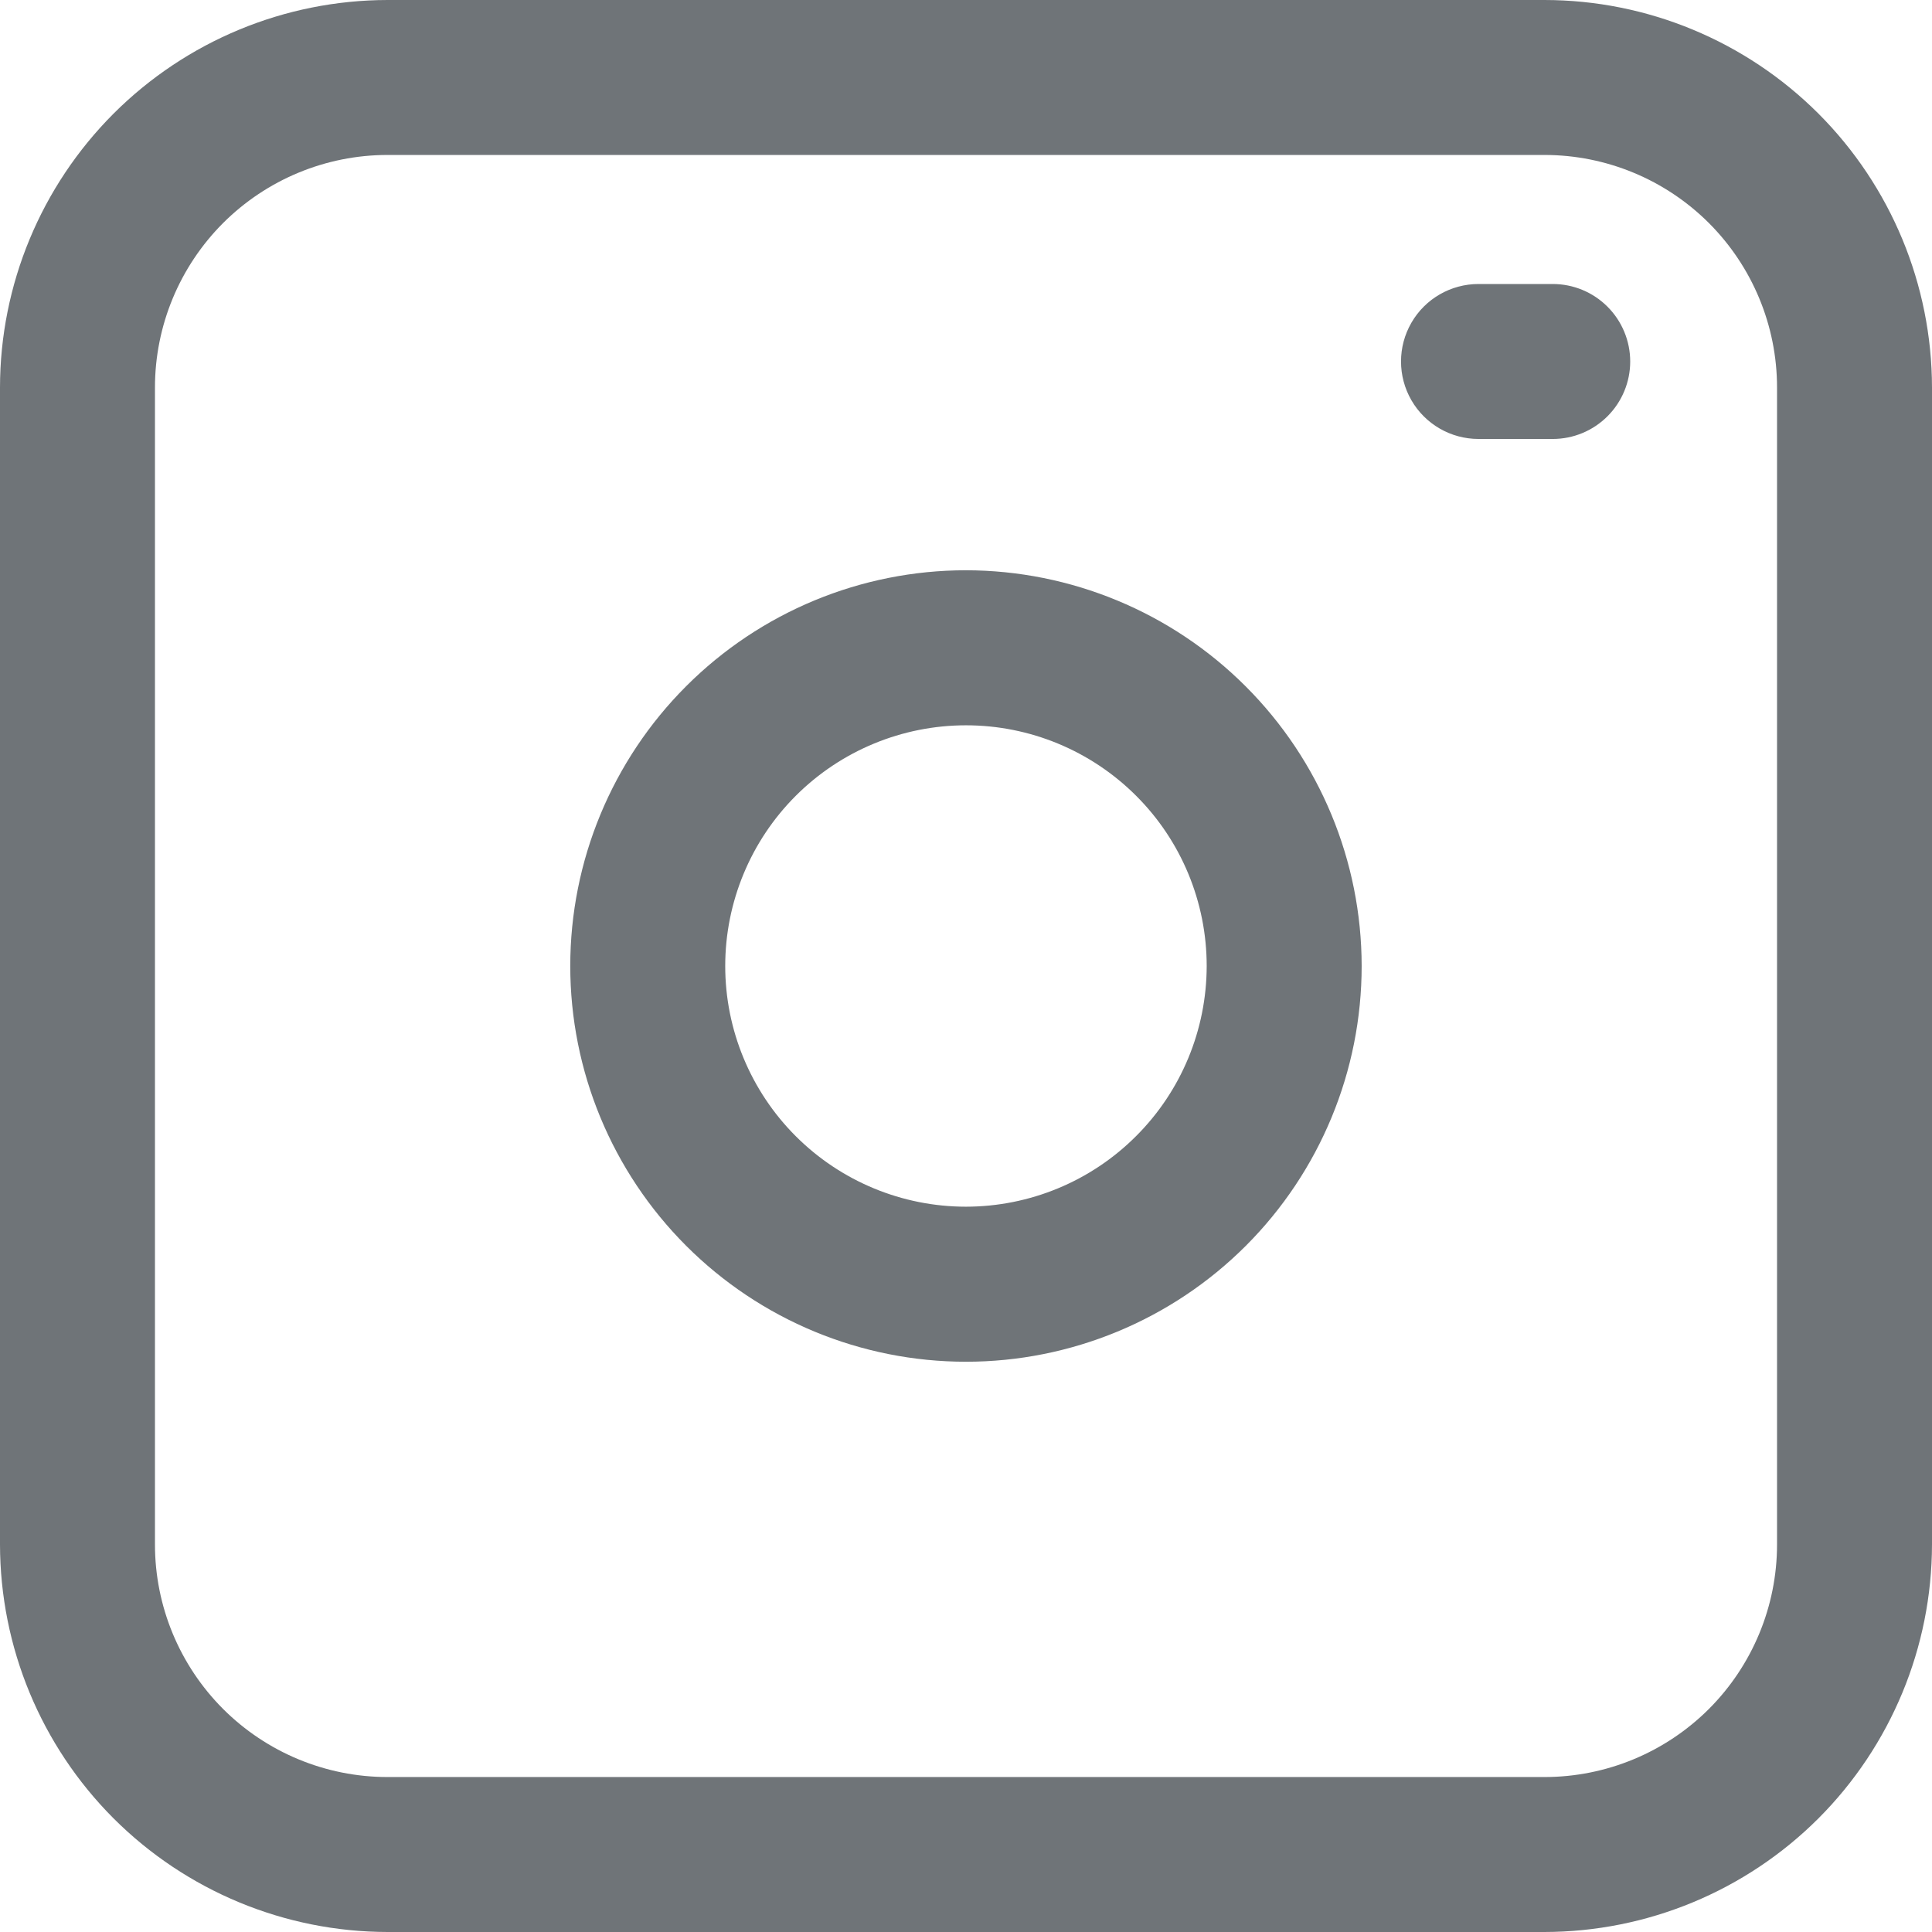 <svg width="24" height="24" viewBox="0 0 24 24" fill="none" xmlns="http://www.w3.org/2000/svg">
<path d="M19.186 0H4.814C3.537 0.002 2.314 0.509 1.411 1.411C0.509 2.314 0.001 3.537 0 4.814V19.186C0.002 20.463 0.509 21.686 1.411 22.589C2.314 23.491 3.537 23.998 4.814 24H19.186C20.463 23.998 21.686 23.491 22.589 22.589C23.491 21.686 23.998 20.463 24 19.186V4.814C23.998 3.537 23.491 2.314 22.589 1.411C21.686 0.509 20.463 0.001 19.186 0ZM22.075 19.186C22.075 19.953 21.77 20.687 21.229 21.229C20.687 21.77 19.953 22.075 19.186 22.075H4.814C4.047 22.075 3.313 21.77 2.771 21.229C2.23 20.687 1.925 19.953 1.925 19.186V4.814C1.925 4.047 2.23 3.313 2.771 2.771C3.313 2.23 4.047 1.925 4.814 1.925H19.186C19.953 1.925 20.687 2.23 21.229 2.771C21.77 3.313 22.075 4.047 22.075 4.814V19.186ZM12 7.084C10.696 7.084 9.446 7.602 8.524 8.524C7.602 9.446 7.084 10.696 7.084 12C7.084 13.304 7.602 14.554 8.524 15.476C9.446 16.398 10.696 16.916 12 16.916C13.303 16.916 14.554 16.398 15.476 15.476C16.398 14.554 16.915 13.304 16.915 12C16.914 10.697 16.395 9.447 15.474 8.526C14.552 7.604 13.303 7.086 12 7.084L12 7.084ZM12 14.99C11.207 14.99 10.446 14.675 9.885 14.114C9.325 13.554 9.009 12.793 9.009 12C9.009 11.207 9.325 10.446 9.885 9.886C10.446 9.325 11.207 9.01 12 9.01C12.793 9.01 13.553 9.325 14.114 9.886C14.675 10.446 14.99 11.207 14.99 12C14.989 12.793 14.674 13.553 14.113 14.113C13.553 14.674 12.793 14.989 12 14.99L12 14.99ZM20.251 4.491C20.251 4.746 20.149 4.991 19.969 5.171C19.788 5.352 19.544 5.453 19.288 5.453H18.367C18.023 5.453 17.705 5.27 17.533 4.972C17.361 4.674 17.361 4.307 17.533 4.009C17.705 3.711 18.023 3.528 18.367 3.528H19.288C19.544 3.528 19.788 3.629 19.969 3.81C20.149 3.99 20.251 4.235 20.251 4.491Z" fill="#6F7478"/>
</svg>
